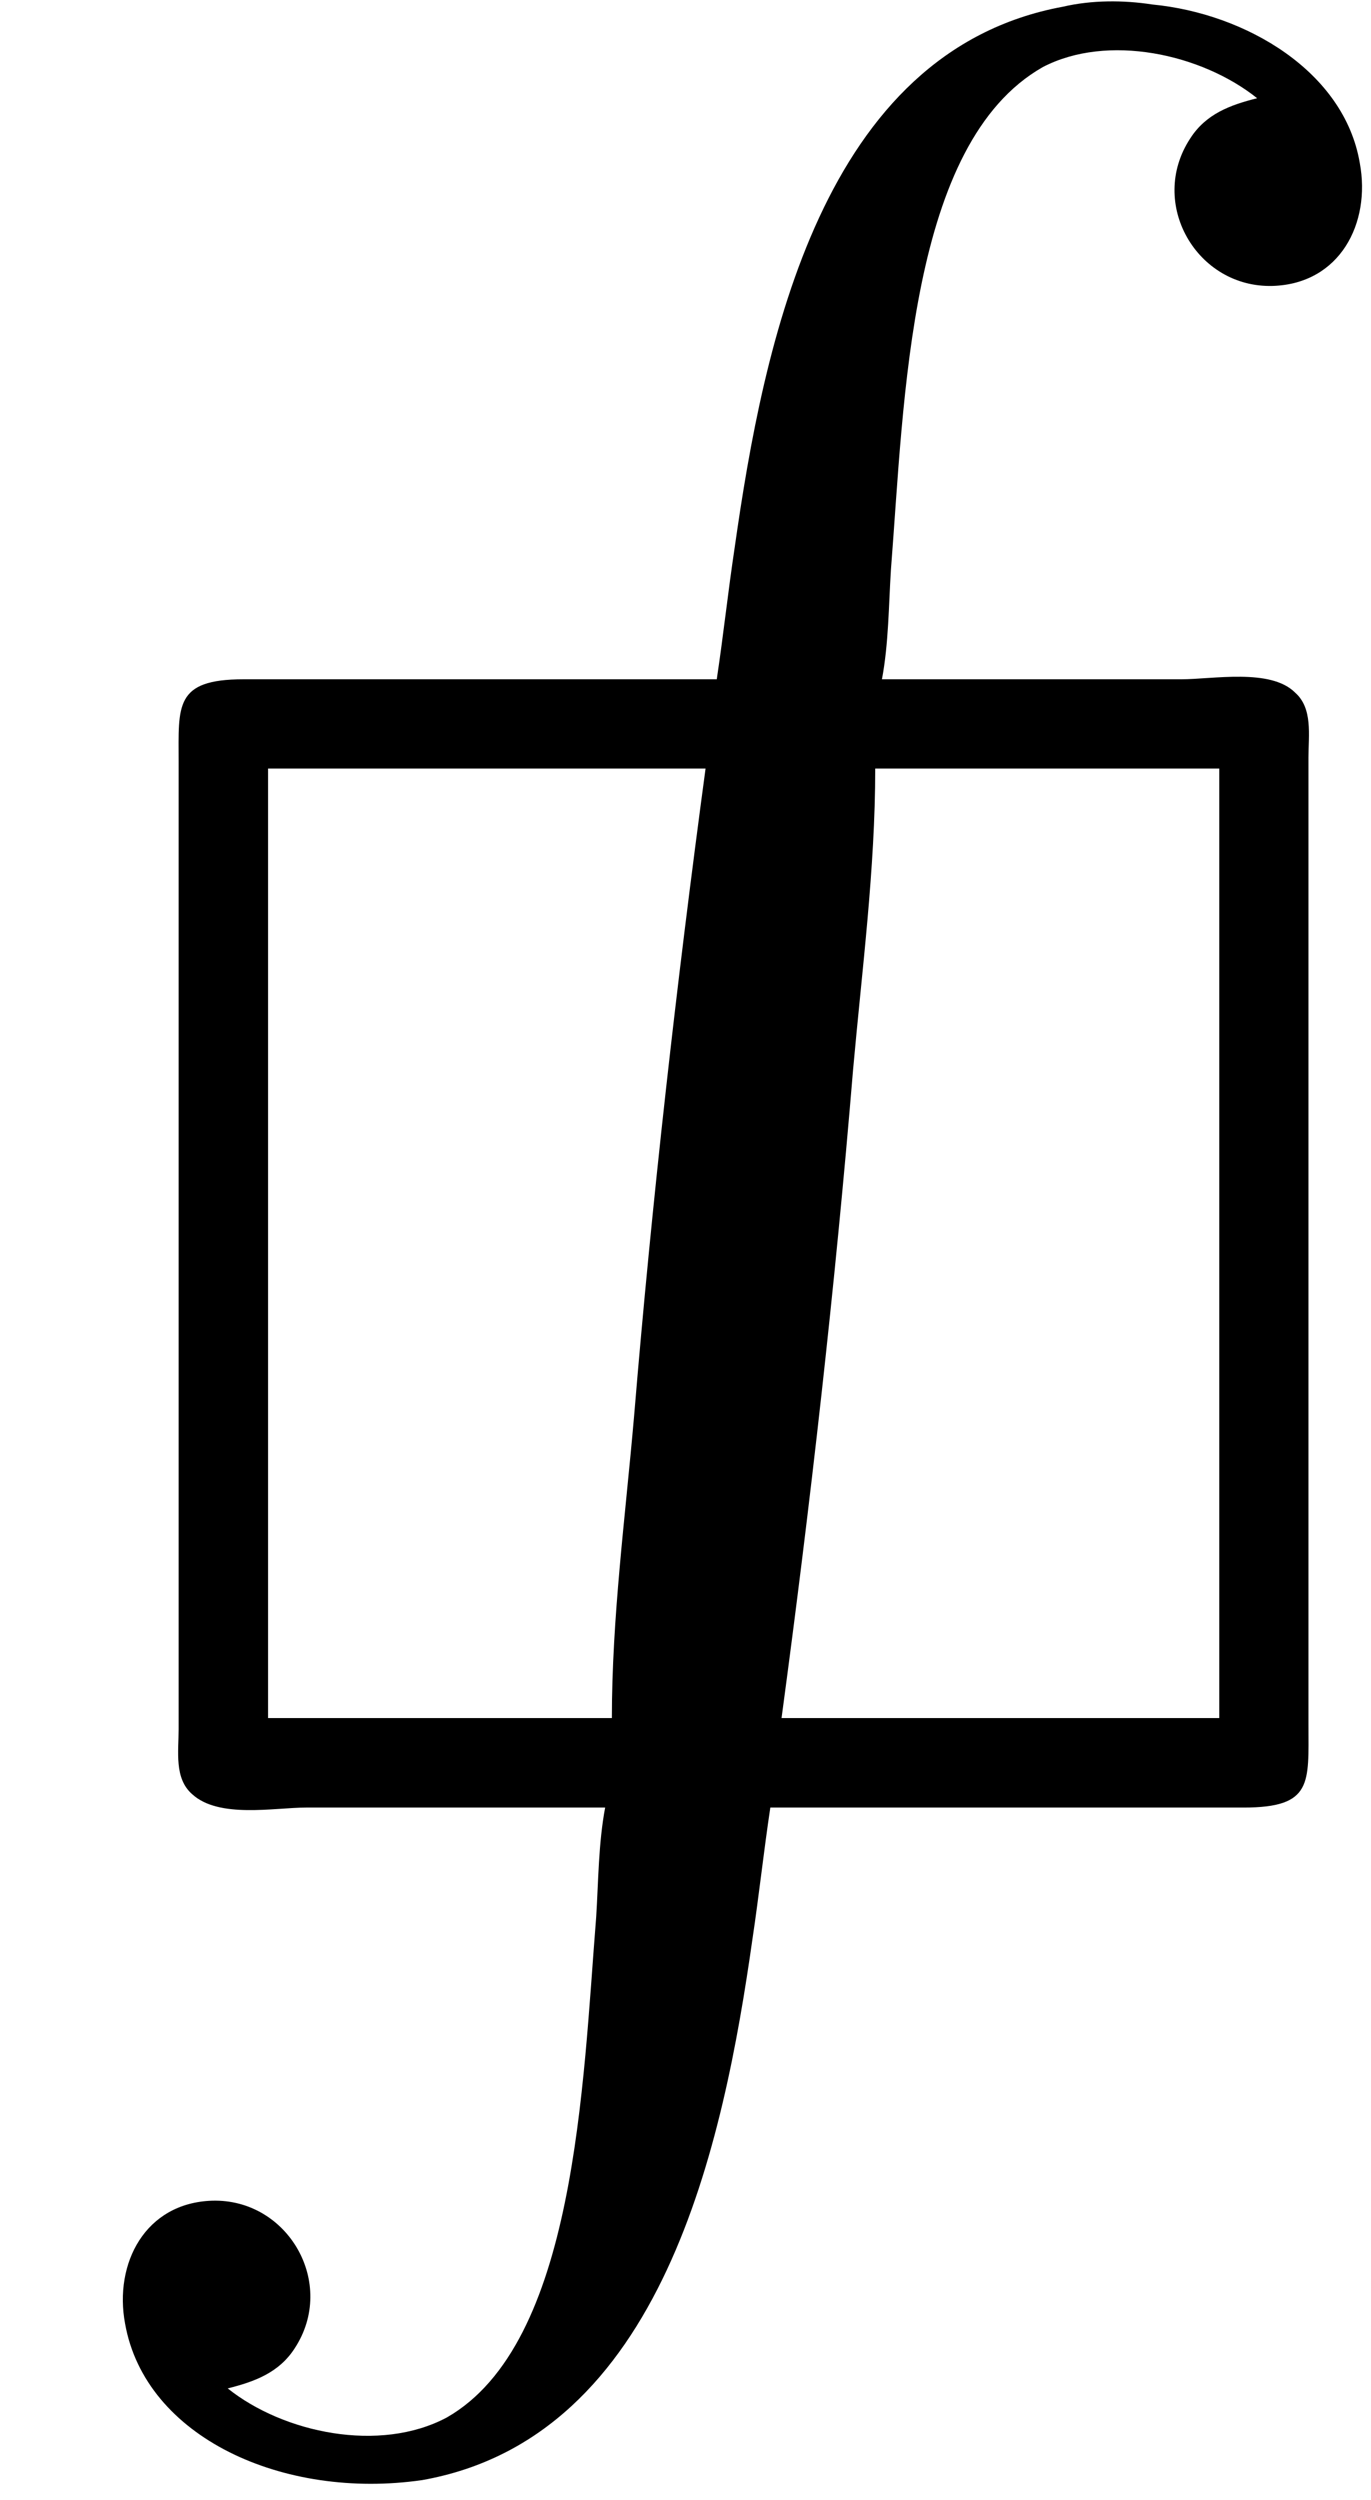 <?xml version='1.0' encoding='UTF-8'?>
<!-- This file was generated by dvisvgm 2.9.1 -->
<svg version='1.1' xmlns='http://www.w3.org/2000/svg' xmlns:xlink='http://www.w3.org/1999/xlink' viewBox='76.712 54.729 6.117 11.148'>
<defs>
<path id='g0-15' d='M3.198 3.019H1.086C.777 3.019 .797 3.138 .797 3.387V7.701C.797 7.801 .777 7.92 .857 7.99C.976 8.1 1.225 8.05 1.365 8.05H2.7C2.67 8.209 2.67 8.379 2.66 8.538C2.6 9.285 2.57 10.441 1.993 10.77C1.694 10.929 1.265 10.839 1.016 10.64C1.136 10.61 1.245 10.57 1.315 10.461C1.504 10.172 1.285 9.793 .946 9.803C.648 9.813 .508 10.082 .558 10.351C.648 10.859 1.265 11.138 1.883 11.049C2.959 10.859 3.228 9.544 3.357 8.638C3.387 8.438 3.407 8.249 3.437 8.05H5.549C5.858 8.05 5.838 7.94 5.838 7.681V3.367C5.838 3.268 5.858 3.148 5.778 3.078C5.669 2.969 5.41 3.019 5.27 3.019H3.935C3.965 2.859 3.965 2.69 3.975 2.531C4.035 1.773 4.055 .628 4.653 .289C4.941 .139 5.36 .229 5.609 .428C5.489 .458 5.38 .498 5.31 .608C5.121 .897 5.34 1.275 5.679 1.265C5.978 1.255 6.117 .986 6.067 .717C5.998 .309 5.559 .05 5.141 .01C5.011-.01 4.872-.01 4.742 .02C3.666 .219 3.407 1.524 3.278 2.431C3.248 2.63 3.228 2.819 3.198 3.019ZM3.148 3.417C3.019 4.374 2.909 5.34 2.829 6.306C2.79 6.755 2.73 7.203 2.73 7.651H1.196V3.417H3.148ZM5.44 3.417V7.651H3.487C3.616 6.695 3.726 5.729 3.806 4.762C3.846 4.314 3.905 3.866 3.905 3.417H5.44Z'/>
</defs>
<g id="Guides">
  <g id="H-reference" style="fill:#27AAE1;stroke:none;" transform="matrix(1 0 0 1 339 696)">
   <path d="M 54.932 0 L 57.666 0 L 30.566 -70.459 L 28.076 -70.459 L 0.977 0 L 3.662 0 L 12.94 -24.463 L 45.703 -24.463 Z M 29.199 -67.09 L 29.443 -67.09 L 44.824 -26.709 L 13.818 -26.709 Z"/>
  </g>
  <line id="Baseline-S" style="fill:none;stroke:#27AAE1;opacity:1;stroke-width:0.577;" x1="263" x2="3036" y1="696" y2="696"/>
  <line id="Capline-S" style="fill:none;stroke:#27AAE1;opacity:1;stroke-width:0.577;" x1="263" x2="3036" y1="625.541" y2="625.541"/>
  <g id="H-reference" style="fill:#27AAE1;stroke:none;" transform="matrix(1 0 0 1 339 1126)">
   <path d="M 54.932 0 L 57.666 0 L 30.566 -70.459 L 28.076 -70.459 L 0.977 0 L 3.662 0 L 12.94 -24.463 L 45.703 -24.463 Z M 29.199 -67.09 L 29.443 -67.09 L 44.824 -26.709 L 13.818 -26.709 Z"/>
  </g>
  <line id="Baseline-M" style="fill:none;stroke:#27AAE1;opacity:1;stroke-width:0.577;" x1="263" x2="3036" y1="1126" y2="1126"/>
  <line id="Capline-M" style="fill:none;stroke:#27AAE1;opacity:1;stroke-width:0.577;" x1="263" x2="3036" y1="1055.54" y2="1055.54"/>
  <g id="H-reference" style="fill:#27AAE1;stroke:none;" transform="matrix(1 0 0 1 339 1556)">
   <path d="M 54.932 0 L 57.666 0 L 30.566 -70.459 L 28.076 -70.459 L 0.977 0 L 3.662 0 L 12.94 -24.463 L 45.703 -24.463 Z M 29.199 -67.09 L 29.443 -67.09 L 44.824 -26.709 L 13.818 -26.709 Z"/>
  </g>
  <line id="Baseline-L" style="fill:none;stroke:#27AAE1;opacity:1;stroke-width:0.577;" x1="263" x2="3036" y1="1556" y2="1556"/>
  <line id="Capline-L" style="fill:none;stroke:#27AAE1;opacity:1;stroke-width:0.577;" x1="263" x2="3036" y1="1485.54" y2="1485.54"/>
  <rect height="119.336" id="left-margin" style="fill:#00AEEF;stroke:none;opacity:0.4;" width="12.451" x="1394.06" y="1030.79"/>
  <rect height="119.336" id="right-margin" style="fill:#00AEEF;stroke:none;opacity:0.4;" width="12.451" x="1493.18" y="1030.79"/>
</g>
<g id='Regular-M'>
<use x='76.712' y='54.739' xlink:href='#g0-15'/>
</g>
</svg>